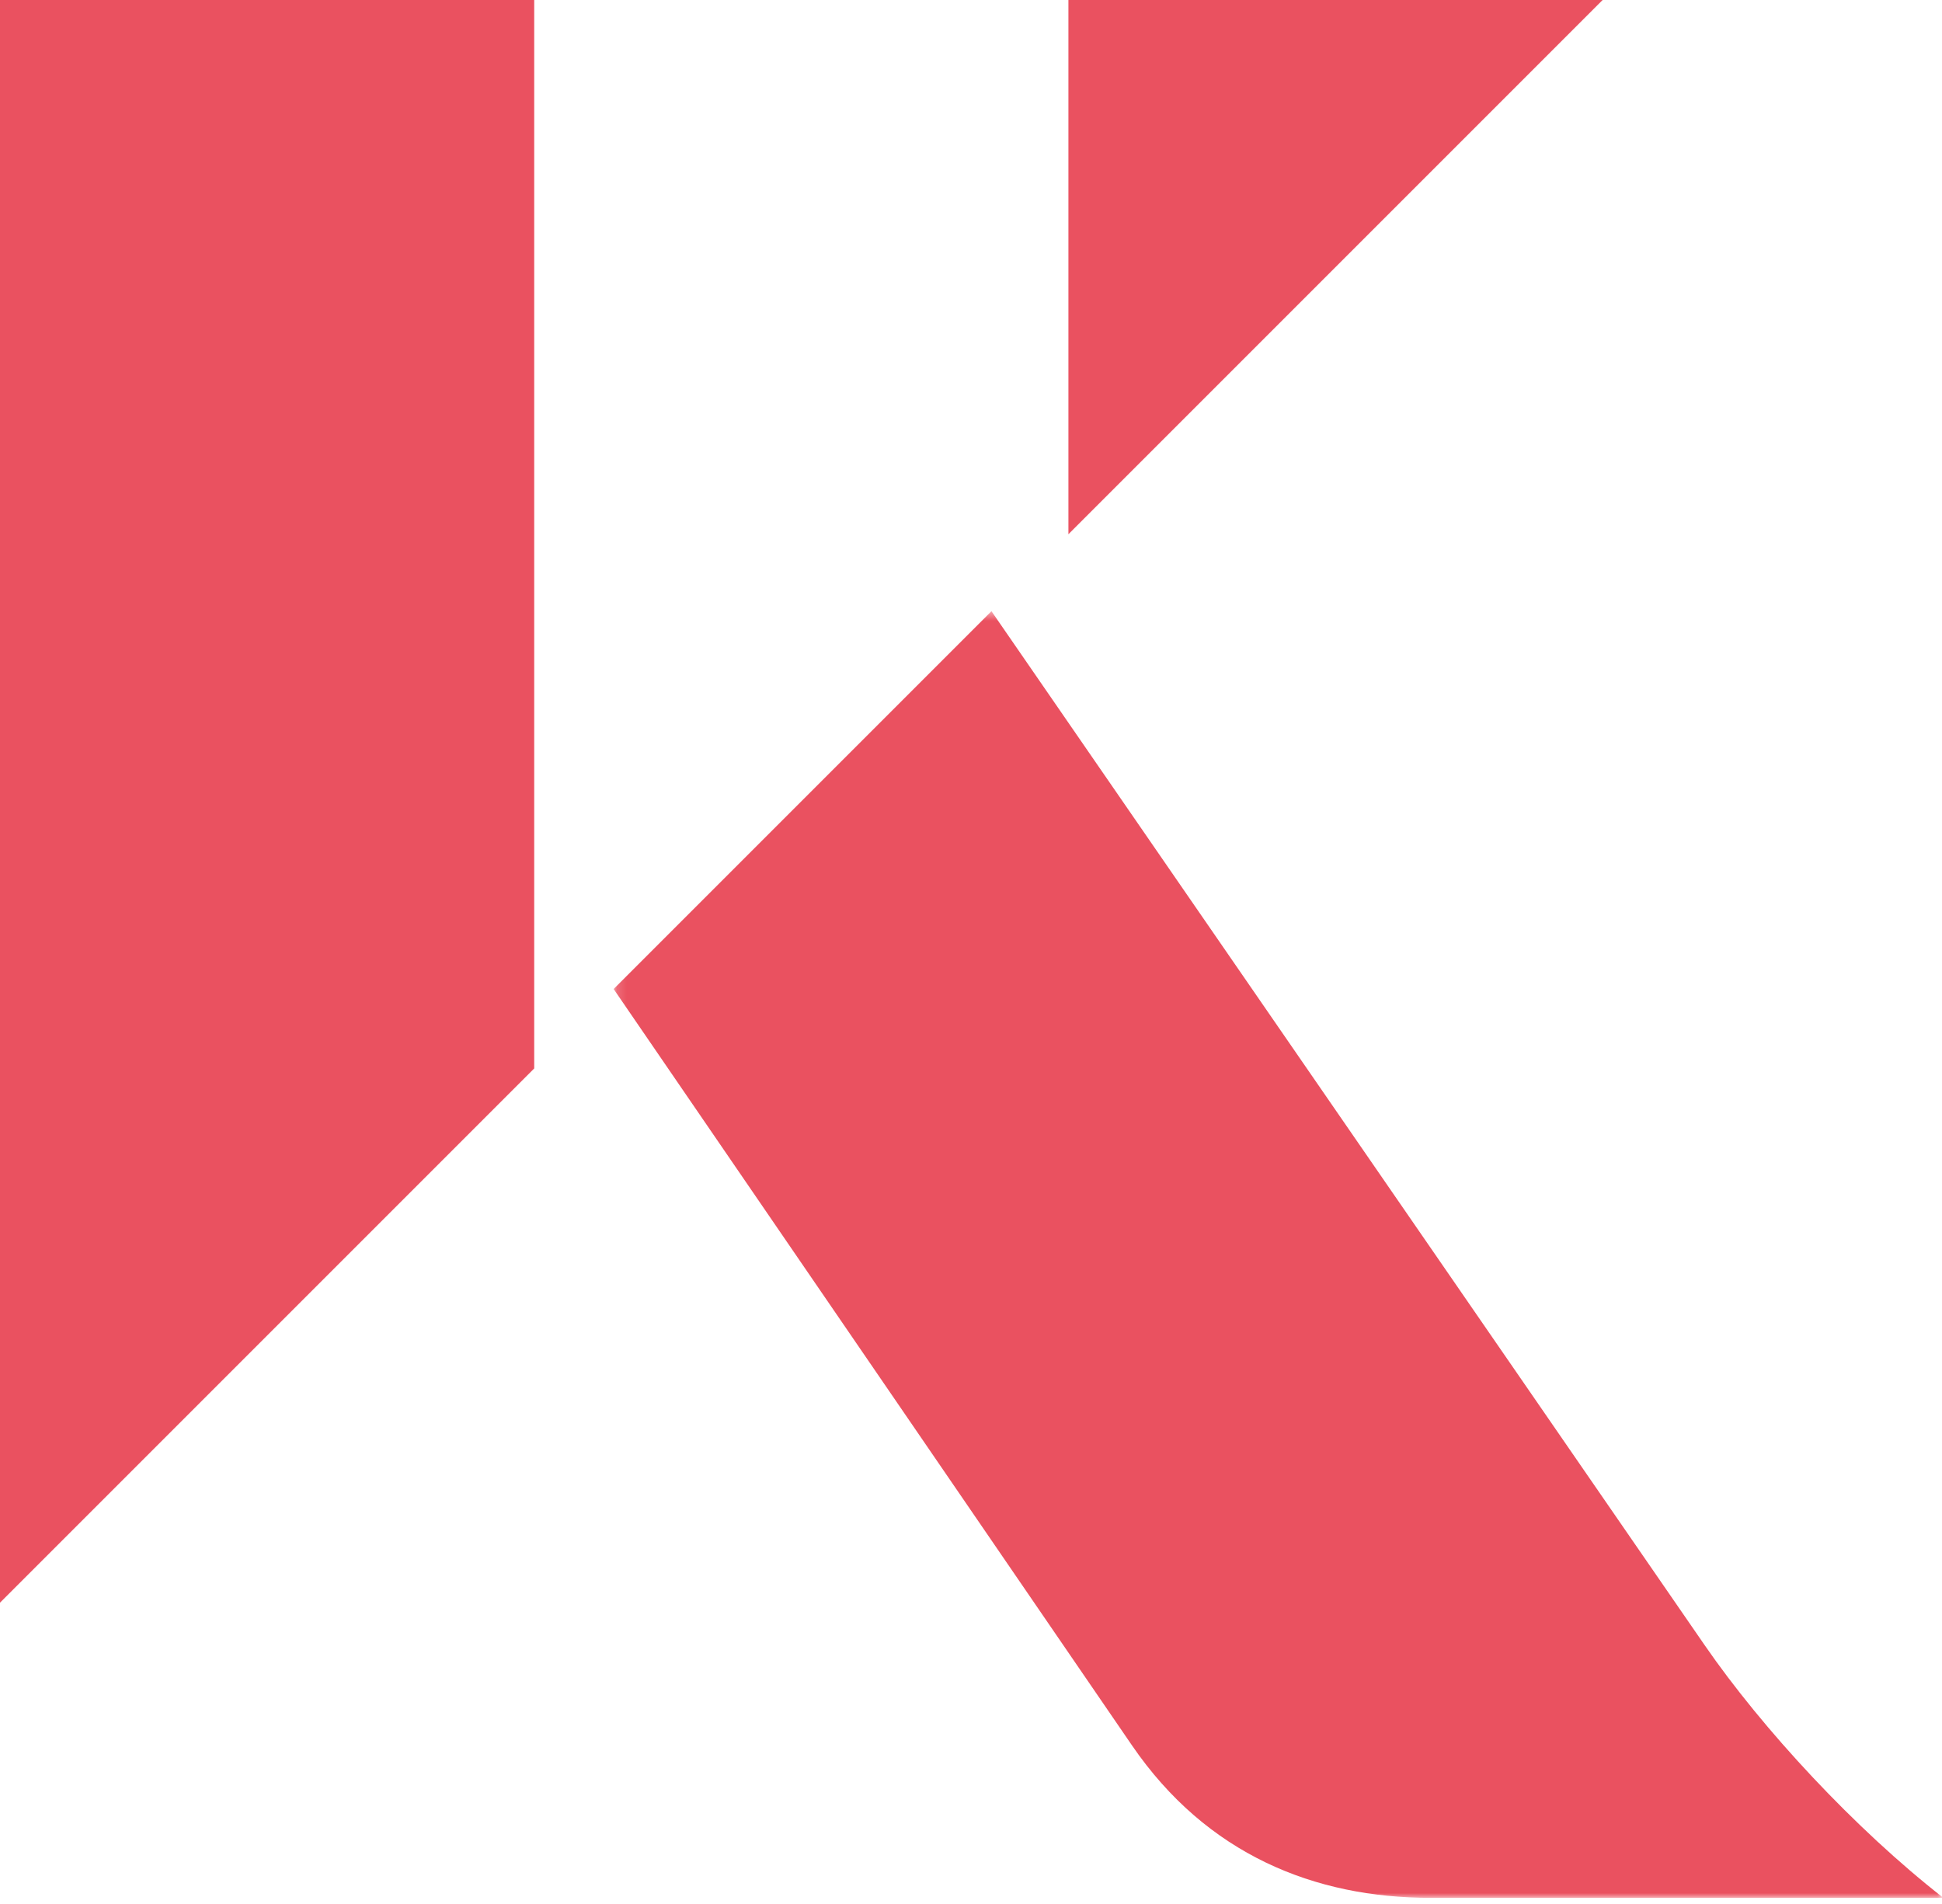 <?xml version="1.0" encoding="UTF-8"?>
<svg viewBox="0 0 203 199" version="1.1" xmlns="http://www.w3.org/2000/svg" xmlns:xlink="http://www.w3.org/1999/xlink">
    <!-- Generator: Sketch 56.2 (81672) - https://sketch.com -->
    <title>Kinesis-K-Coral-RGB</title>
    <desc>Created with Sketch.</desc>
    <defs>
        <polygon id="path-1" points="0.144 0.506 139.144 0.506 139.144 134.999 0.144 134.999" />
    </defs>
    <g id="Logos" stroke="none" stroke-width="1" fill="none" fill-rule="evenodd">
        <g transform="translate(-558, -234)" id="Kinesis-K-Coral-RGB">
            <g transform="translate(558, 233)">
                <polygon id="Fill-1" fill="#EA5160" points="0 0.999 0 168.525 55.841 112.683 55.841 0.999" />
                <polygon id="Fill-2" fill="#EA5160" points="111.683 0.999 111.683 56.841 167.525 0.999" />
                <g id="Group-5" transform="translate(64, 64.38)">
                    <mask id="mask-2" fill="white">
                        <use xlink:href="#path-1" />
                    </mask>
                    <g id="Clip-4" />
                    <path
                        d="M114.174,108.562 L39.639,0.506 L0.144,40 L54.328,119.063 C62.145,130.47 73.421,134.999 85.549,134.999 L139.144,134.999 C129.894,127.777 120.255,117.381 114.174,108.562"
                        id="Fill-3" fill="#EA5160" mask="url(#mask-2)" />
                </g>
            </g>
        </g>
    </g>
</svg>
